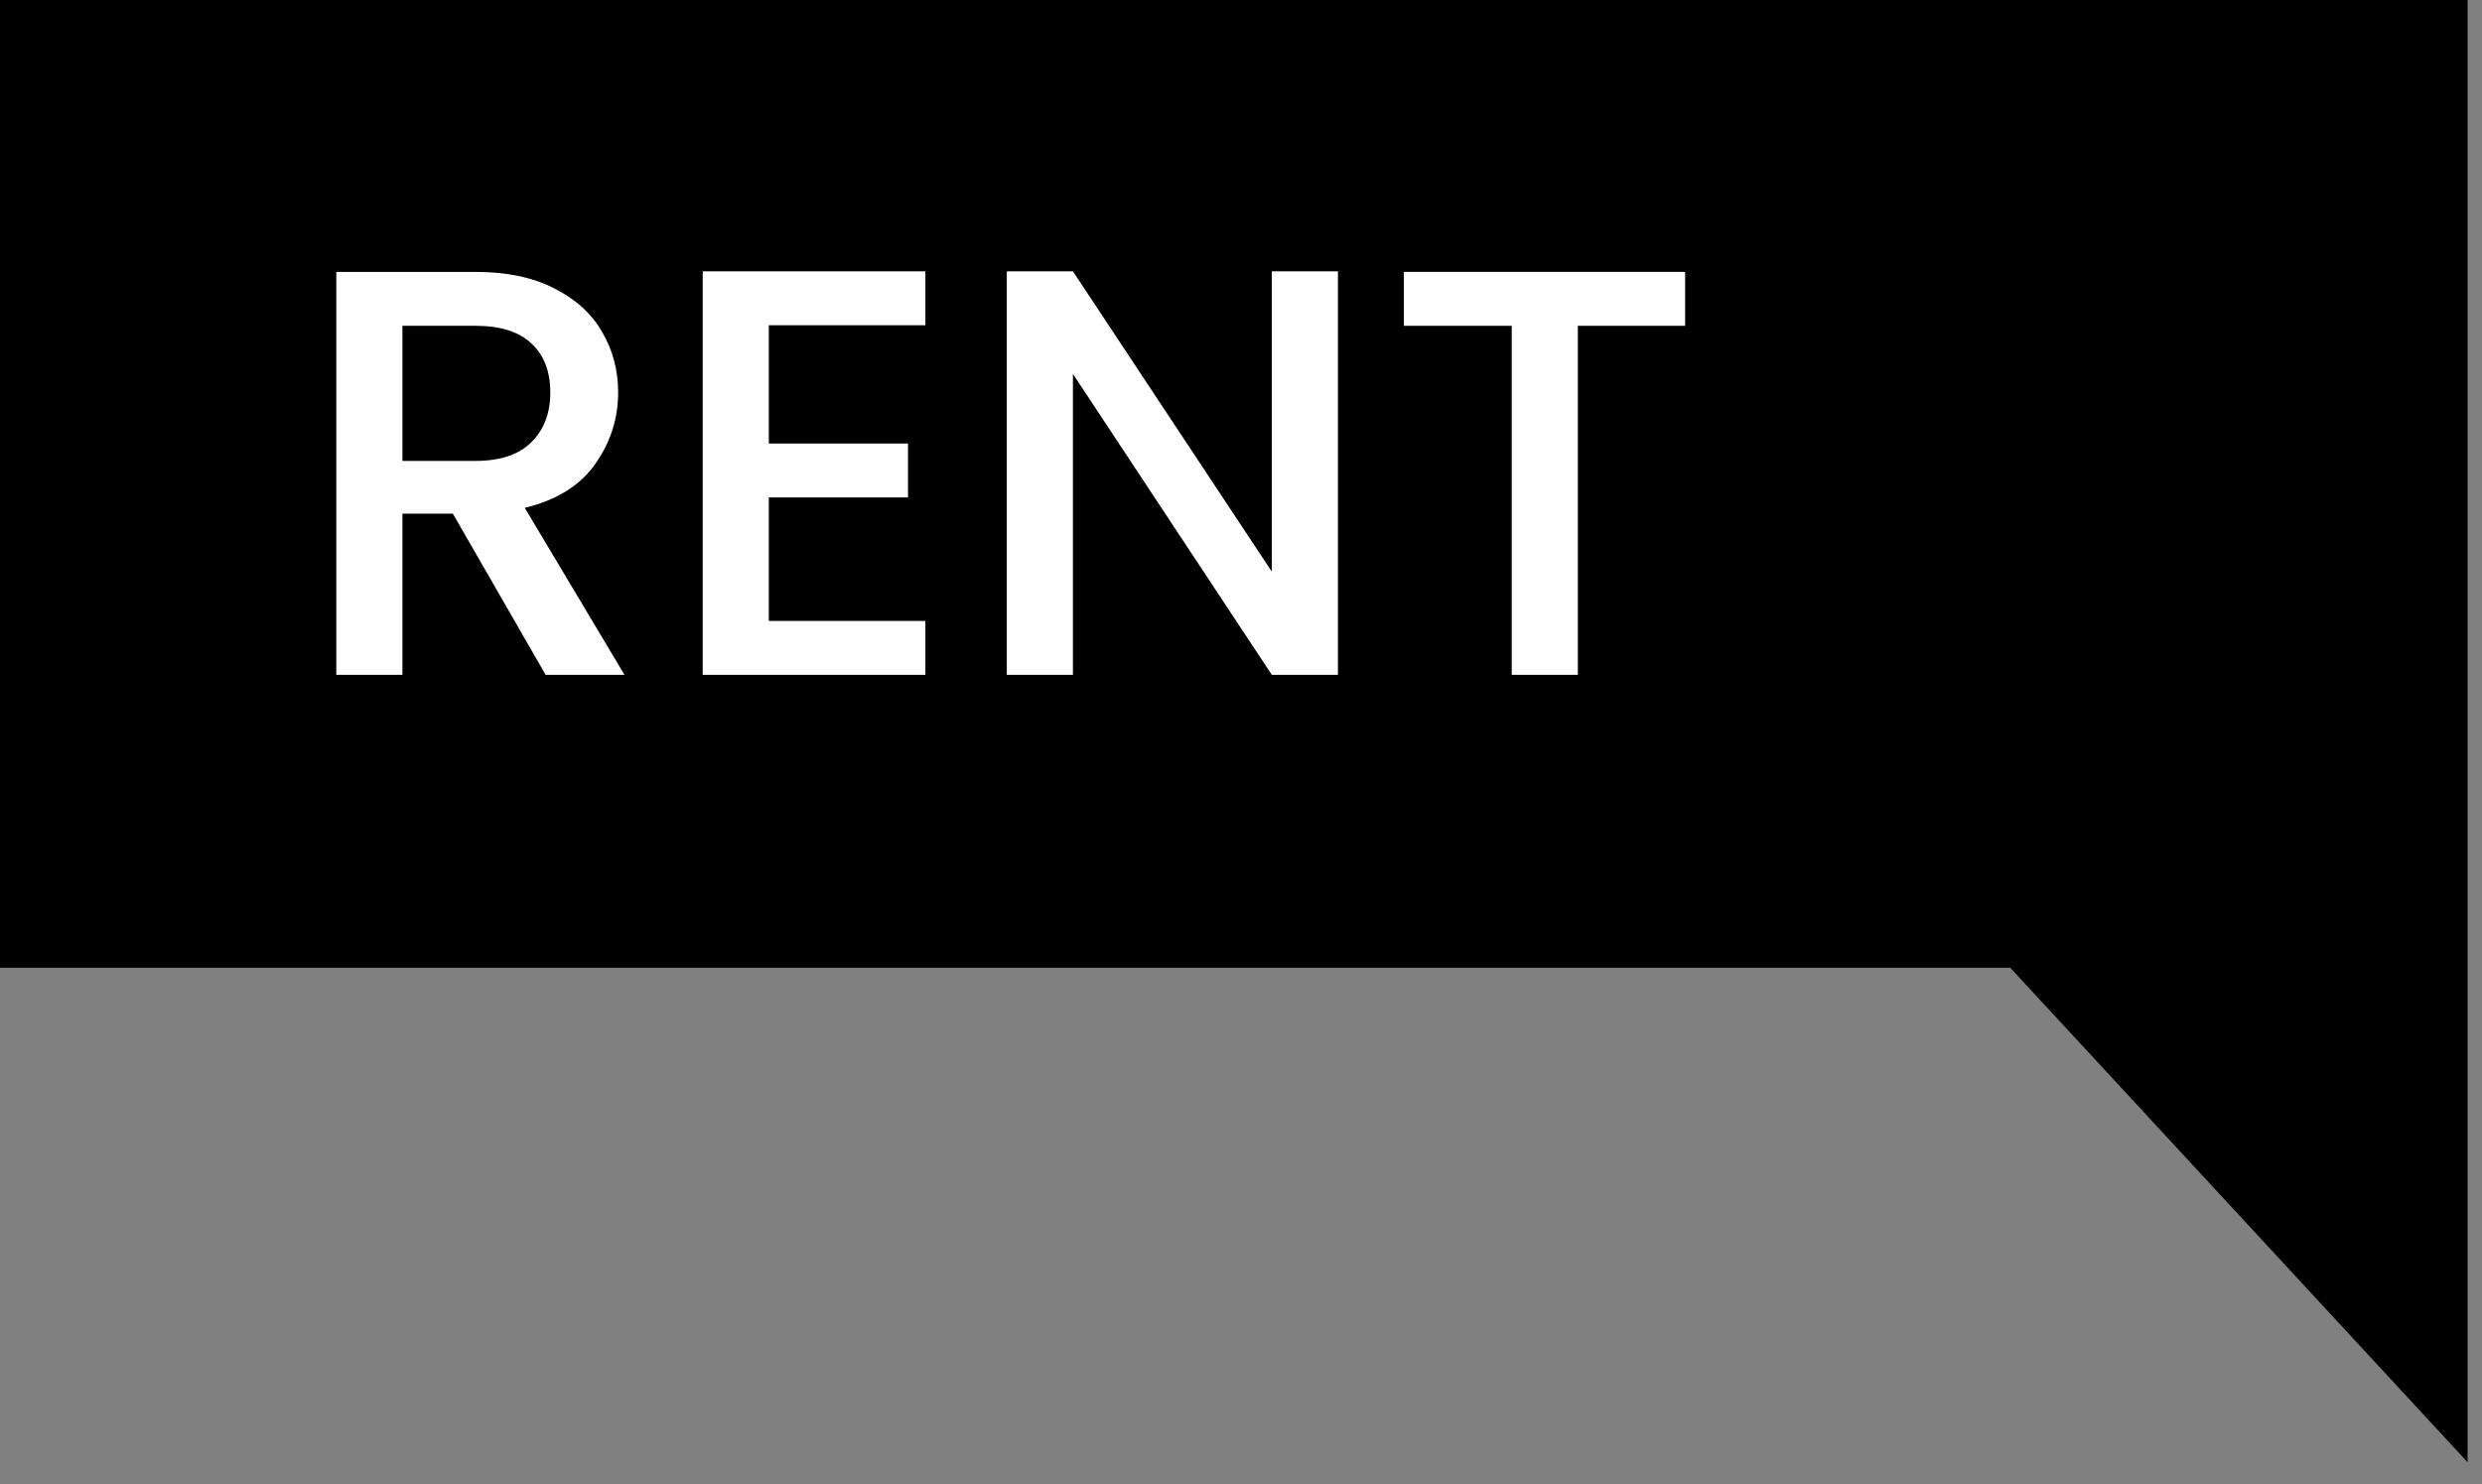 <svg width="107" height="64" viewBox="0 0 107 64" fill="none" xmlns="http://www.w3.org/2000/svg">
<rect x="0" y="0" width="107" height="64" fill="#808080" stroke="none"/>
<path d="M106.379 0H0V41.726H86.662L106.379 63.048V0Z" fill="black"/>
<path d="M23.523 29.098L19.523 22.148H17.348V29.098H14.498V11.723H20.498C21.831 11.723 22.956 11.956 23.873 12.423C24.806 12.89 25.498 13.515 25.948 14.298C26.414 15.081 26.648 15.956 26.648 16.923C26.648 18.056 26.314 19.09 25.648 20.023C24.998 20.94 23.989 21.565 22.623 21.898L26.923 29.098H23.523ZM17.348 19.873H20.498C21.564 19.873 22.364 19.606 22.898 19.073C23.448 18.54 23.723 17.823 23.723 16.923C23.723 16.023 23.456 15.323 22.923 14.823C22.389 14.306 21.581 14.048 20.498 14.048H17.348V19.873Z" fill="white"/>
<path d="M33.144 14.023V19.123H39.144V21.448H33.144V26.773H39.894V29.098H30.294V11.698H39.894V14.023H33.144Z" fill="white"/>
<path d="M57.679 29.098H54.829L46.254 16.123V29.098H43.404V11.698H46.254L54.829 24.648V11.698H57.679V29.098Z" fill="white"/>
<path d="M72.647 11.723V14.048H68.022V29.098H65.171V14.048H60.522V11.723H72.647Z" fill="white"/>
</svg>
